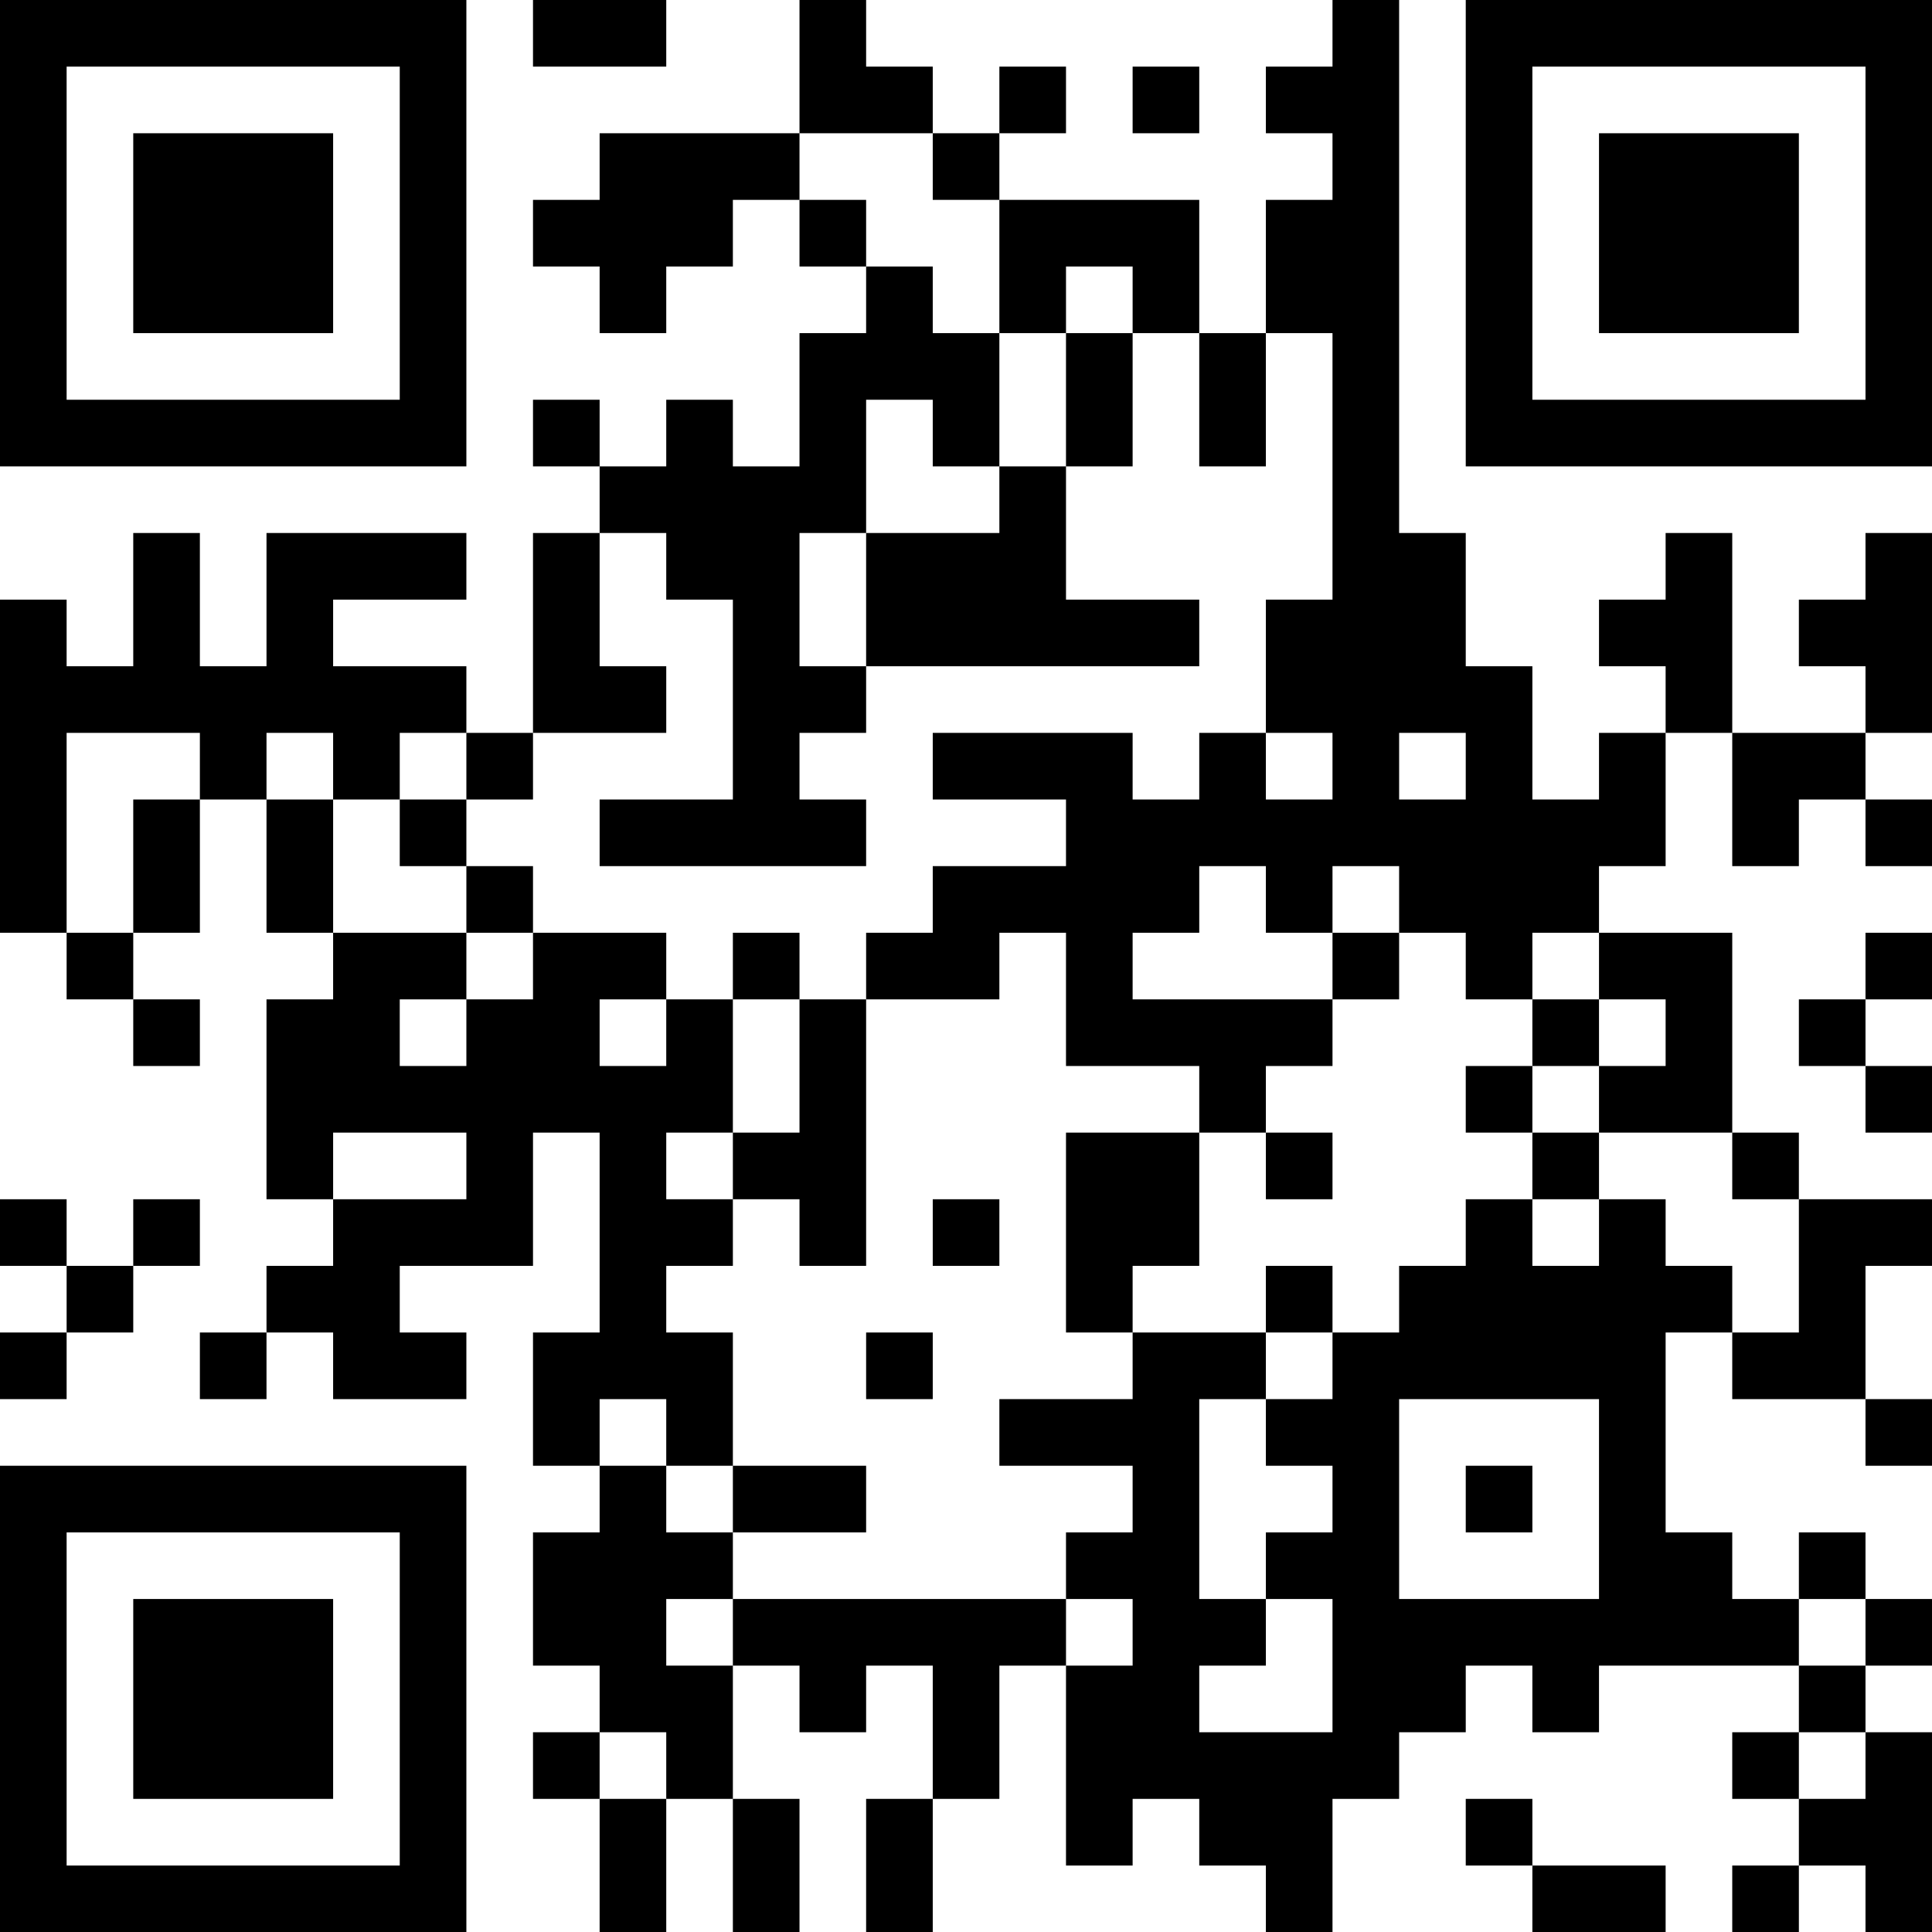 <?xml version="1.0" encoding="UTF-8"?>
<svg xmlns="http://www.w3.org/2000/svg" version="1.1" width="200" height="200" viewBox="0 0 200 200"><rect x="0" y="0" width="200" height="200" fill="#ffffff"/><g transform="scale(6.897)"><g transform="translate(0,0)"><path fill-rule="evenodd" d="M8 0L8 1L10 1L10 0ZM12 0L12 2L9 2L9 3L8 3L8 4L9 4L9 5L10 5L10 4L11 4L11 3L12 3L12 4L13 4L13 5L12 5L12 7L11 7L11 6L10 6L10 7L9 7L9 6L8 6L8 7L9 7L9 8L8 8L8 11L7 11L7 10L5 10L5 9L7 9L7 8L4 8L4 10L3 10L3 8L2 8L2 10L1 10L1 9L0 9L0 14L1 14L1 15L2 15L2 16L3 16L3 15L2 15L2 14L3 14L3 12L4 12L4 14L5 14L5 15L4 15L4 18L5 18L5 19L4 19L4 20L3 20L3 21L4 21L4 20L5 20L5 21L7 21L7 20L6 20L6 19L8 19L8 17L9 17L9 20L8 20L8 22L9 22L9 23L8 23L8 25L9 25L9 26L8 26L8 27L9 27L9 29L10 29L10 27L11 27L11 29L12 29L12 27L11 27L11 25L12 25L12 26L13 26L13 25L14 25L14 27L13 27L13 29L14 29L14 27L15 27L15 25L16 25L16 28L17 28L17 27L18 27L18 28L19 28L19 29L20 29L20 27L21 27L21 26L22 26L22 25L23 25L23 26L24 26L24 25L27 25L27 26L26 26L26 27L27 27L27 28L26 28L26 29L27 29L27 28L28 28L28 29L29 29L29 26L28 26L28 25L29 25L29 24L28 24L28 23L27 23L27 24L26 24L26 23L25 23L25 20L26 20L26 21L28 21L28 22L29 22L29 21L28 21L28 19L29 19L29 18L27 18L27 17L26 17L26 14L24 14L24 13L25 13L25 11L26 11L26 13L27 13L27 12L28 12L28 13L29 13L29 12L28 12L28 11L29 11L29 8L28 8L28 9L27 9L27 10L28 10L28 11L26 11L26 8L25 8L25 9L24 9L24 10L25 10L25 11L24 11L24 12L23 12L23 10L22 10L22 8L21 8L21 0L20 0L20 1L19 1L19 2L20 2L20 3L19 3L19 5L18 5L18 3L15 3L15 2L16 2L16 1L15 1L15 2L14 2L14 1L13 1L13 0ZM17 1L17 2L18 2L18 1ZM12 2L12 3L13 3L13 4L14 4L14 5L15 5L15 7L14 7L14 6L13 6L13 8L12 8L12 10L13 10L13 11L12 11L12 12L13 12L13 13L9 13L9 12L11 12L11 9L10 9L10 8L9 8L9 10L10 10L10 11L8 11L8 12L7 12L7 11L6 11L6 12L5 12L5 11L4 11L4 12L5 12L5 14L7 14L7 15L6 15L6 16L7 16L7 15L8 15L8 14L10 14L10 15L9 15L9 16L10 16L10 15L11 15L11 17L10 17L10 18L11 18L11 19L10 19L10 20L11 20L11 22L10 22L10 21L9 21L9 22L10 22L10 23L11 23L11 24L10 24L10 25L11 25L11 24L16 24L16 25L17 25L17 24L16 24L16 23L17 23L17 22L15 22L15 21L17 21L17 20L19 20L19 21L18 21L18 24L19 24L19 25L18 25L18 26L20 26L20 24L19 24L19 23L20 23L20 22L19 22L19 21L20 21L20 20L21 20L21 19L22 19L22 18L23 18L23 19L24 19L24 18L25 18L25 19L26 19L26 20L27 20L27 18L26 18L26 17L24 17L24 16L25 16L25 15L24 15L24 14L23 14L23 15L22 15L22 14L21 14L21 13L20 13L20 14L19 14L19 13L18 13L18 14L17 14L17 15L20 15L20 16L19 16L19 17L18 17L18 16L16 16L16 14L15 14L15 15L13 15L13 14L14 14L14 13L16 13L16 12L14 12L14 11L17 11L17 12L18 12L18 11L19 11L19 12L20 12L20 11L19 11L19 9L20 9L20 5L19 5L19 7L18 7L18 5L17 5L17 4L16 4L16 5L15 5L15 3L14 3L14 2ZM16 5L16 7L15 7L15 8L13 8L13 10L18 10L18 9L16 9L16 7L17 7L17 5ZM1 11L1 14L2 14L2 12L3 12L3 11ZM21 11L21 12L22 12L22 11ZM6 12L6 13L7 13L7 14L8 14L8 13L7 13L7 12ZM11 14L11 15L12 15L12 17L11 17L11 18L12 18L12 19L13 19L13 15L12 15L12 14ZM20 14L20 15L21 15L21 14ZM28 14L28 15L27 15L27 16L28 16L28 17L29 17L29 16L28 16L28 15L29 15L29 14ZM23 15L23 16L22 16L22 17L23 17L23 18L24 18L24 17L23 17L23 16L24 16L24 15ZM5 17L5 18L7 18L7 17ZM16 17L16 20L17 20L17 19L18 19L18 17ZM19 17L19 18L20 18L20 17ZM0 18L0 19L1 19L1 20L0 20L0 21L1 21L1 20L2 20L2 19L3 19L3 18L2 18L2 19L1 19L1 18ZM14 18L14 19L15 19L15 18ZM19 19L19 20L20 20L20 19ZM13 20L13 21L14 21L14 20ZM21 21L21 24L24 24L24 21ZM11 22L11 23L13 23L13 22ZM22 22L22 23L23 23L23 22ZM27 24L27 25L28 25L28 24ZM9 26L9 27L10 27L10 26ZM27 26L27 27L28 27L28 26ZM22 27L22 28L23 28L23 29L25 29L25 28L23 28L23 27ZM0 0L0 7L7 7L7 0ZM1 1L1 6L6 6L6 1ZM2 2L2 5L5 5L5 2ZM22 0L22 7L29 7L29 0ZM23 1L23 6L28 6L28 1ZM24 2L24 5L27 5L27 2ZM0 22L0 29L7 29L7 22ZM1 23L1 28L6 28L6 23ZM2 24L2 27L5 27L5 24Z" fill="#000000"/></g></g></svg>
